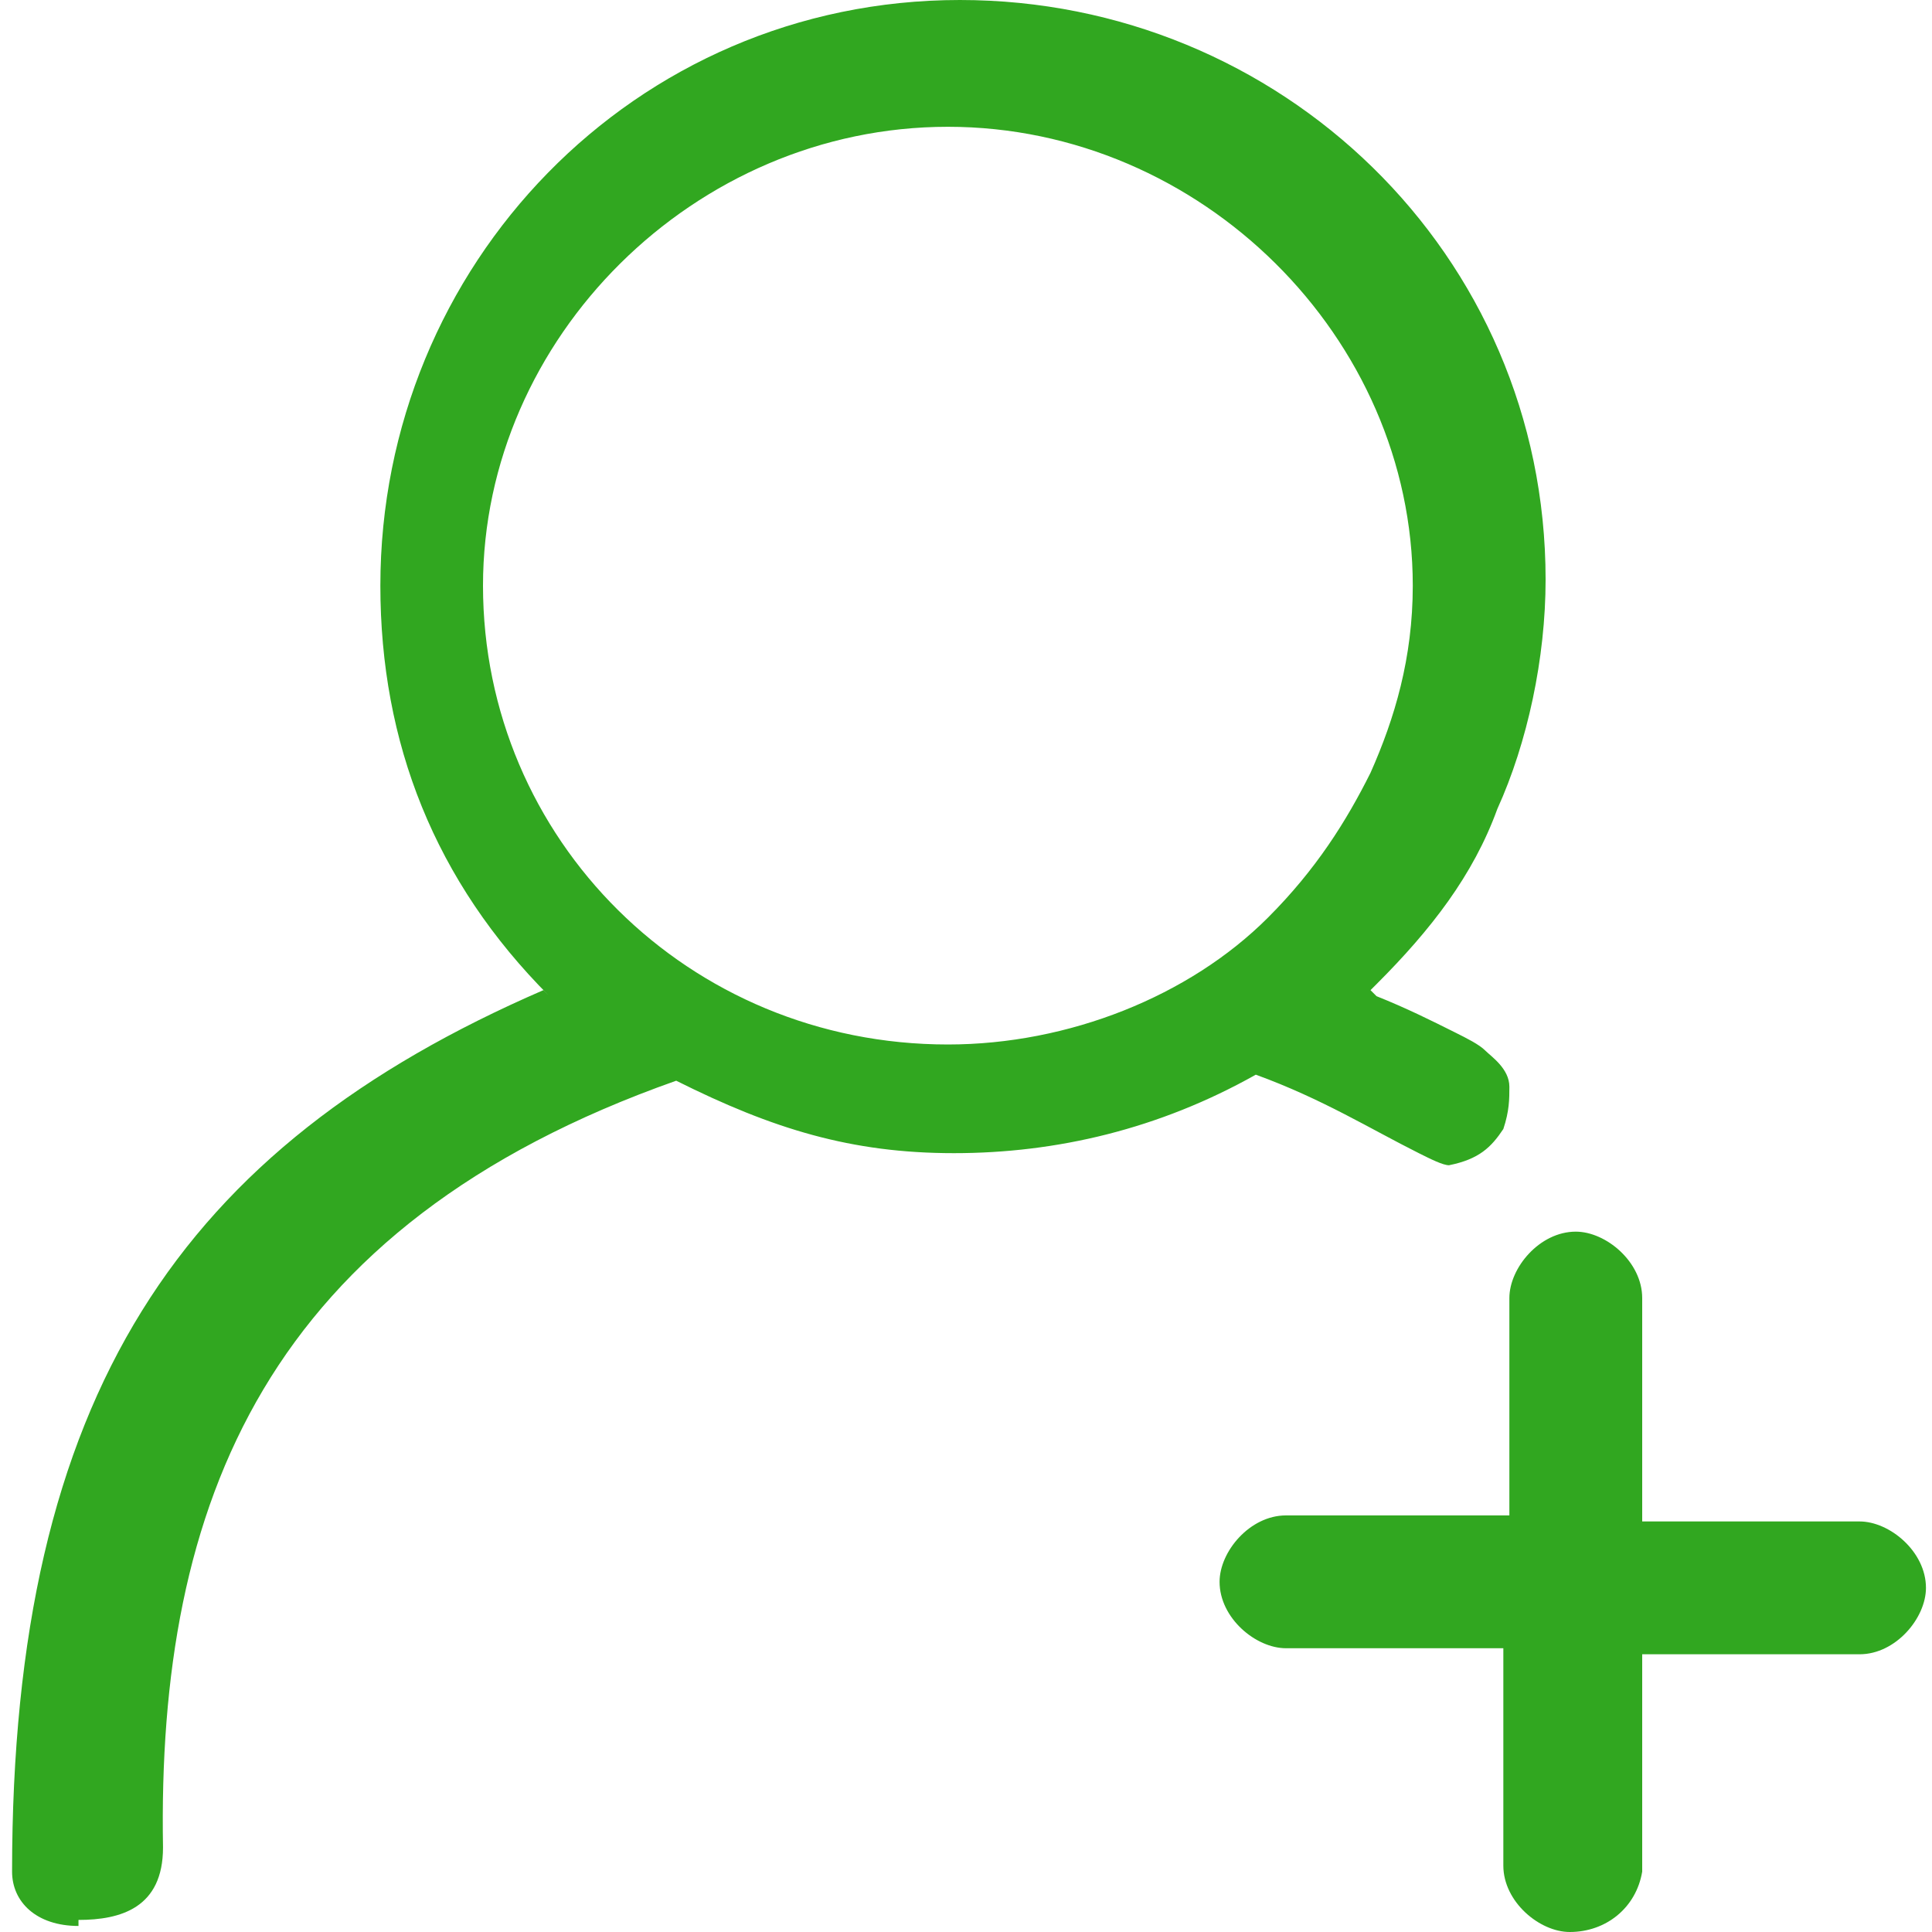 <?xml version="1.0" standalone="no"?><!DOCTYPE svg PUBLIC "-//W3C//DTD SVG 1.1//EN" "http://www.w3.org/Graphics/SVG/1.1/DTD/svg11.dtd"><svg t="1553081496016" class="icon" style="" viewBox="0 0 1024 1024" version="1.1" xmlns="http://www.w3.org/2000/svg" p-id="5509" xmlns:xlink="http://www.w3.org/1999/xlink" width="128" height="128"><defs><style type="text/css"></style></defs><path d="M41.6 1020.8c-22.4 0-35.2-12.8-35.2-28.8C6.4 739.2 96 608 288 524.8l3.2 3.2 0 0c-60.8-60.8-89.6-134.4-89.6-217.6 0-169.6 134.4-310.4 307.2-310.4 169.6 0 310.4 134.4 310.4 307.2 0 41.6-9.6 86.4-25.6 121.6-12.8 35.2-35.2 64-64 92.8l-3.2 3.2 3.2 3.2c16 6.4 28.8 12.8 41.6 19.2 6.4 3.2 12.8 6.4 16 9.6 3.2 3.2 12.8 9.6 12.8 19.2 0 6.4 0 12.8-3.2 22.4-6.4 9.6-12.8 16-28.8 19.2l0 0c-3.2 0-9.6-3.2-16-6.4-25.6-12.8-51.2-28.8-86.4-41.6-51.2 28.8-105.6 41.6-160 41.6-54.4 0-96-12.8-147.2-38.4-217.6 76.8-275.2 224-272 406.4 0 32-22.4 38.4-44.8 38.4L41.6 1017.6zM502.4 67.2C368 67.2 256 179.2 256 310.4c0 134.4 108.8 243.2 246.4 243.2 64 0 128-25.6 169.6-67.2 25.6-25.6 41.6-51.2 54.4-76.8 12.8-28.8 22.4-60.8 22.4-99.2C748.8 179.2 636.8 67.2 502.4 67.2L502.4 67.2zM502.4 67.2" p-id="5510" fill="#31a720"></path><path d="M832 1024c-16 0-35.2-16-35.2-35.2l0-115.2-115.2 0c-16 0-35.2-16-35.2-35.2 0-16 16-35.2 35.2-35.2L800 803.2l0-115.2c0-16 16-35.2 35.2-35.2 16 0 35.2 16 35.2 35.2l0 118.4 115.2 0c16 0 35.2 16 35.2 35.2 0 16-16 35.2-35.2 35.2l-115.2 0 0 115.2C867.2 1011.2 851.2 1024 832 1024L832 1024zM832 1024" p-id="5511" fill="#31a720"></path></svg>